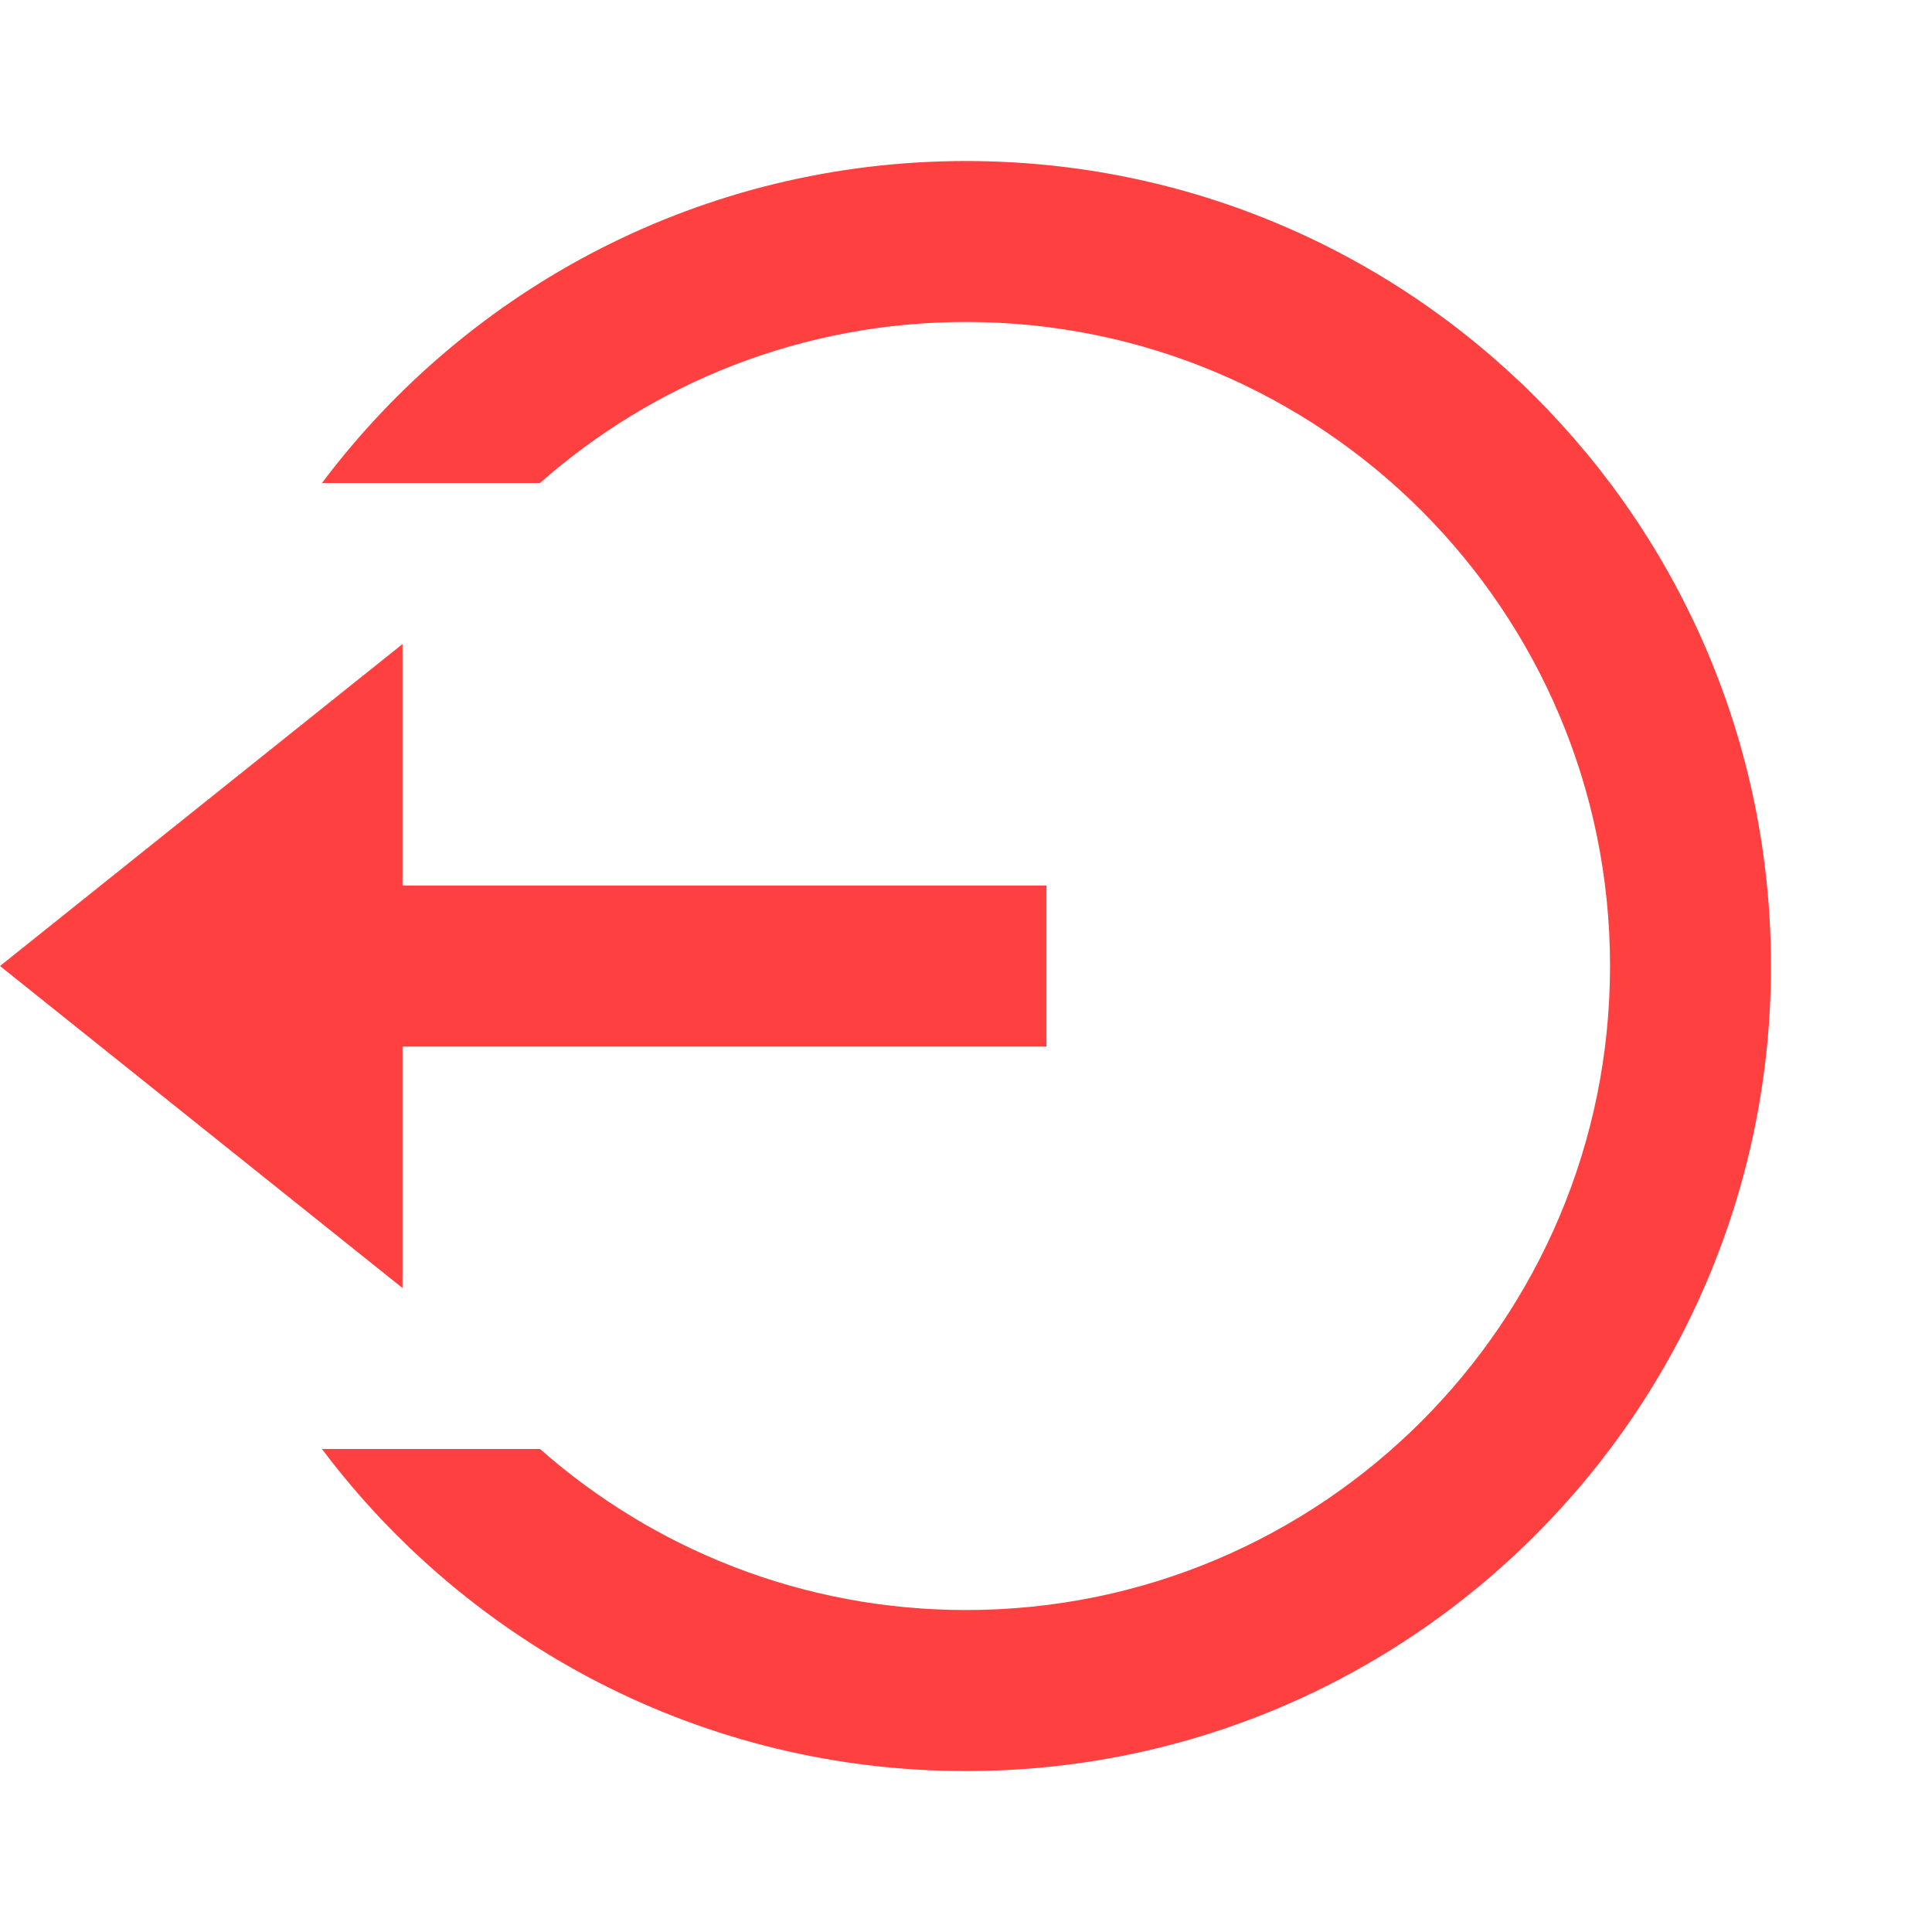 <svg width="20" height="20" viewBox="0 0 20 20" fill="none" xmlns="http://www.w3.org/2000/svg">
<path d="M4.167 9.167H10.833V10.834H4.167V13.334L0 10L4.167 6.667V9.167ZM3.333 15H5.59C6.766 16.037 8.309 16.667 10 16.667C13.682 16.667 16.667 13.682 16.667 10C16.667 6.318 13.682 3.333 10 3.333C8.309 3.333 6.766 3.963 5.59 5H3.333C4.853 2.976 7.274 1.667 10 1.667C14.602 1.667 18.333 5.398 18.333 10C18.333 14.602 14.602 18.334 10 18.334C7.274 18.334 4.853 17.024 3.333 15Z" fill="#FF4040"/>
</svg>
